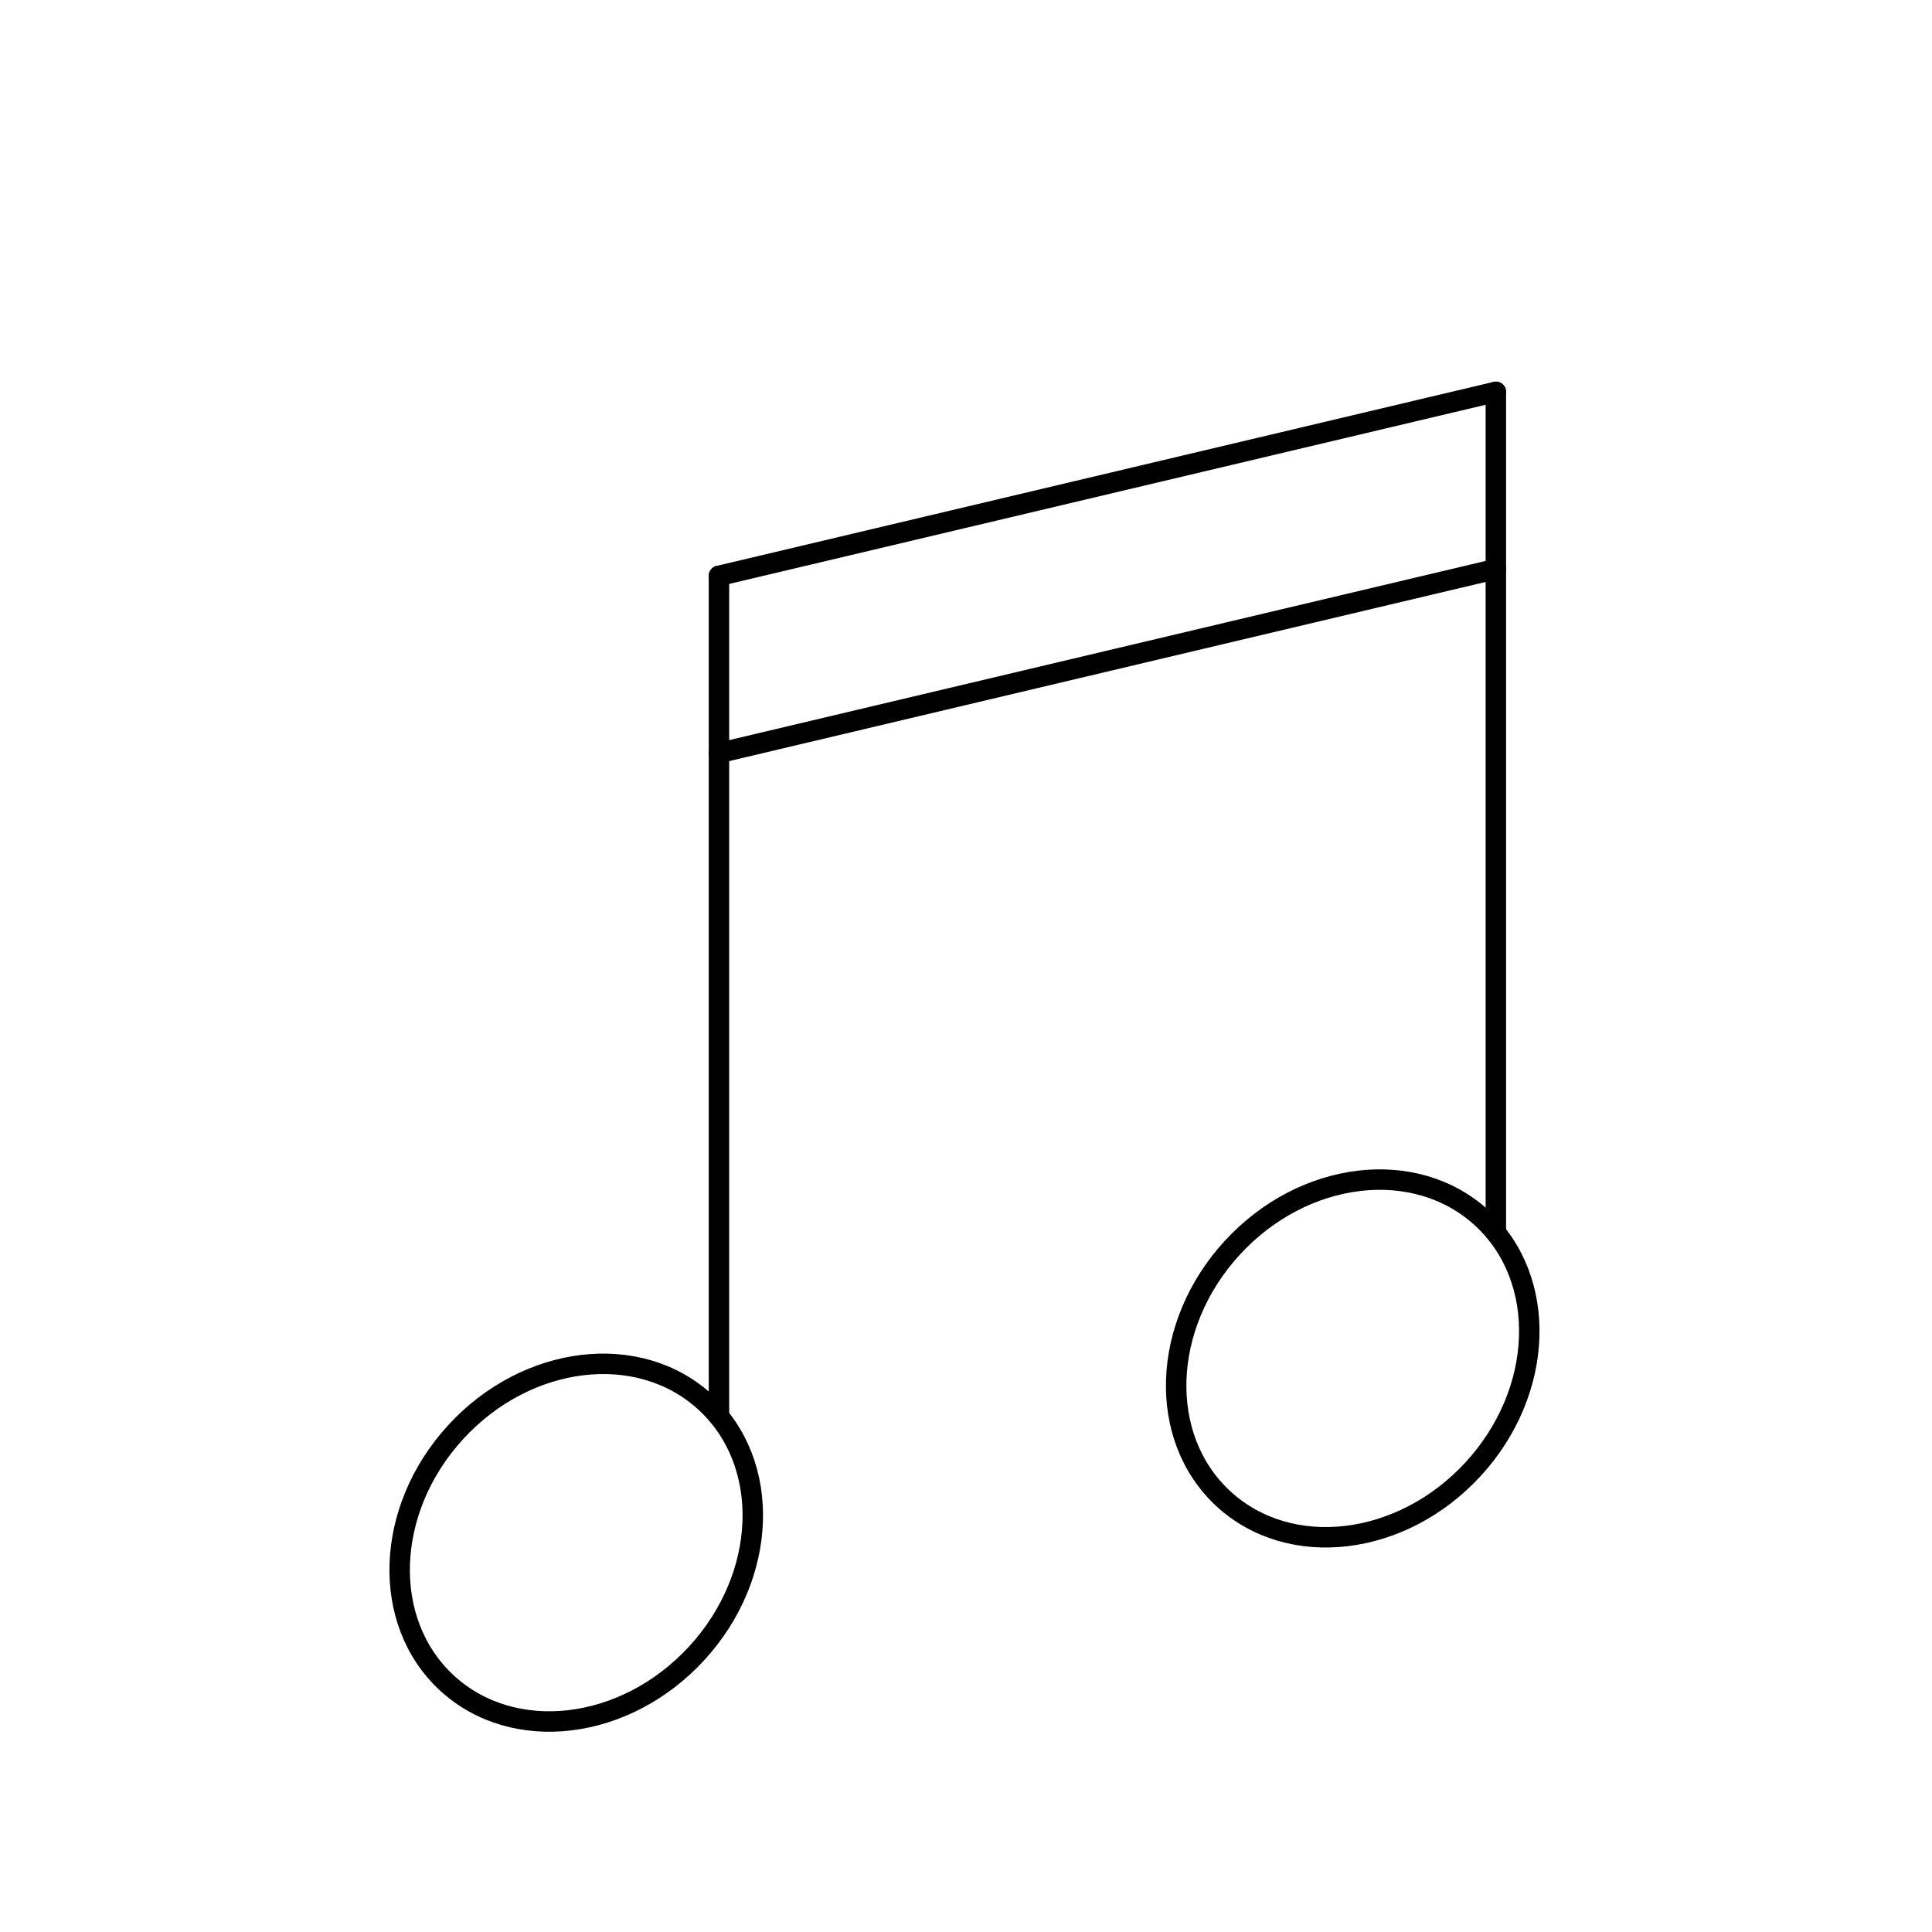 <?xml version="1.0" encoding="utf-8"?>
<!-- Generator: Adobe Illustrator 21.0.0, SVG Export Plug-In . SVG Version: 6.00 Build 0)  -->
<svg version="1.1" xmlns="http://www.w3.org/2000/svg" xmlns:xlink="http://www.w3.org/1999/xlink" x="0px" y="0px"
	 viewBox="0 0 283.5 283.5" style="enable-background:new 0 0 283.5 283.5;" xml:space="preserve">
<style type="text/css">
	.st0{display:none;}
	.st1{display:inline;fill:none;stroke:#000000;stroke-width:3;stroke-miterlimit:10;}
	.st2{fill:none;stroke:#000000;stroke-width:3;stroke-linecap:round;stroke-linejoin:round;stroke-miterlimit:10;}
</style>
<g id="Calque_1" class="st0">
	<rect x="29.5" y="63" class="st1" width="223.5" height="150.5"/>
</g>
<g id="reperes">
</g>
<g id="Calque_4">
	<ellipse transform="matrix(0.677 -0.736 0.736 0.677 -139.355 135.222)" class="st2" cx="84.5" cy="226.5" rx="28" ry="24"/>
	<ellipse transform="matrix(0.677 -0.736 0.736 0.677 -82.719 210.371)" class="st2" cx="198.5" cy="199.5" rx="28" ry="24"/>
</g>
<g id="Calque_3">
	<line class="st2" x1="105.5" y1="207.5" x2="105.5" y2="84.5"/>
	<line class="st2" x1="219.5" y1="180.5" x2="219.5" y2="57.5"/>
</g>
<g id="Calque_5">
	<line class="st2" x1="105.5" y1="84.5" x2="219.5" y2="57.5"/>
	<line class="st2" x1="105.5" y1="110.5" x2="219.5" y2="83.5"/>
</g>
</svg>
